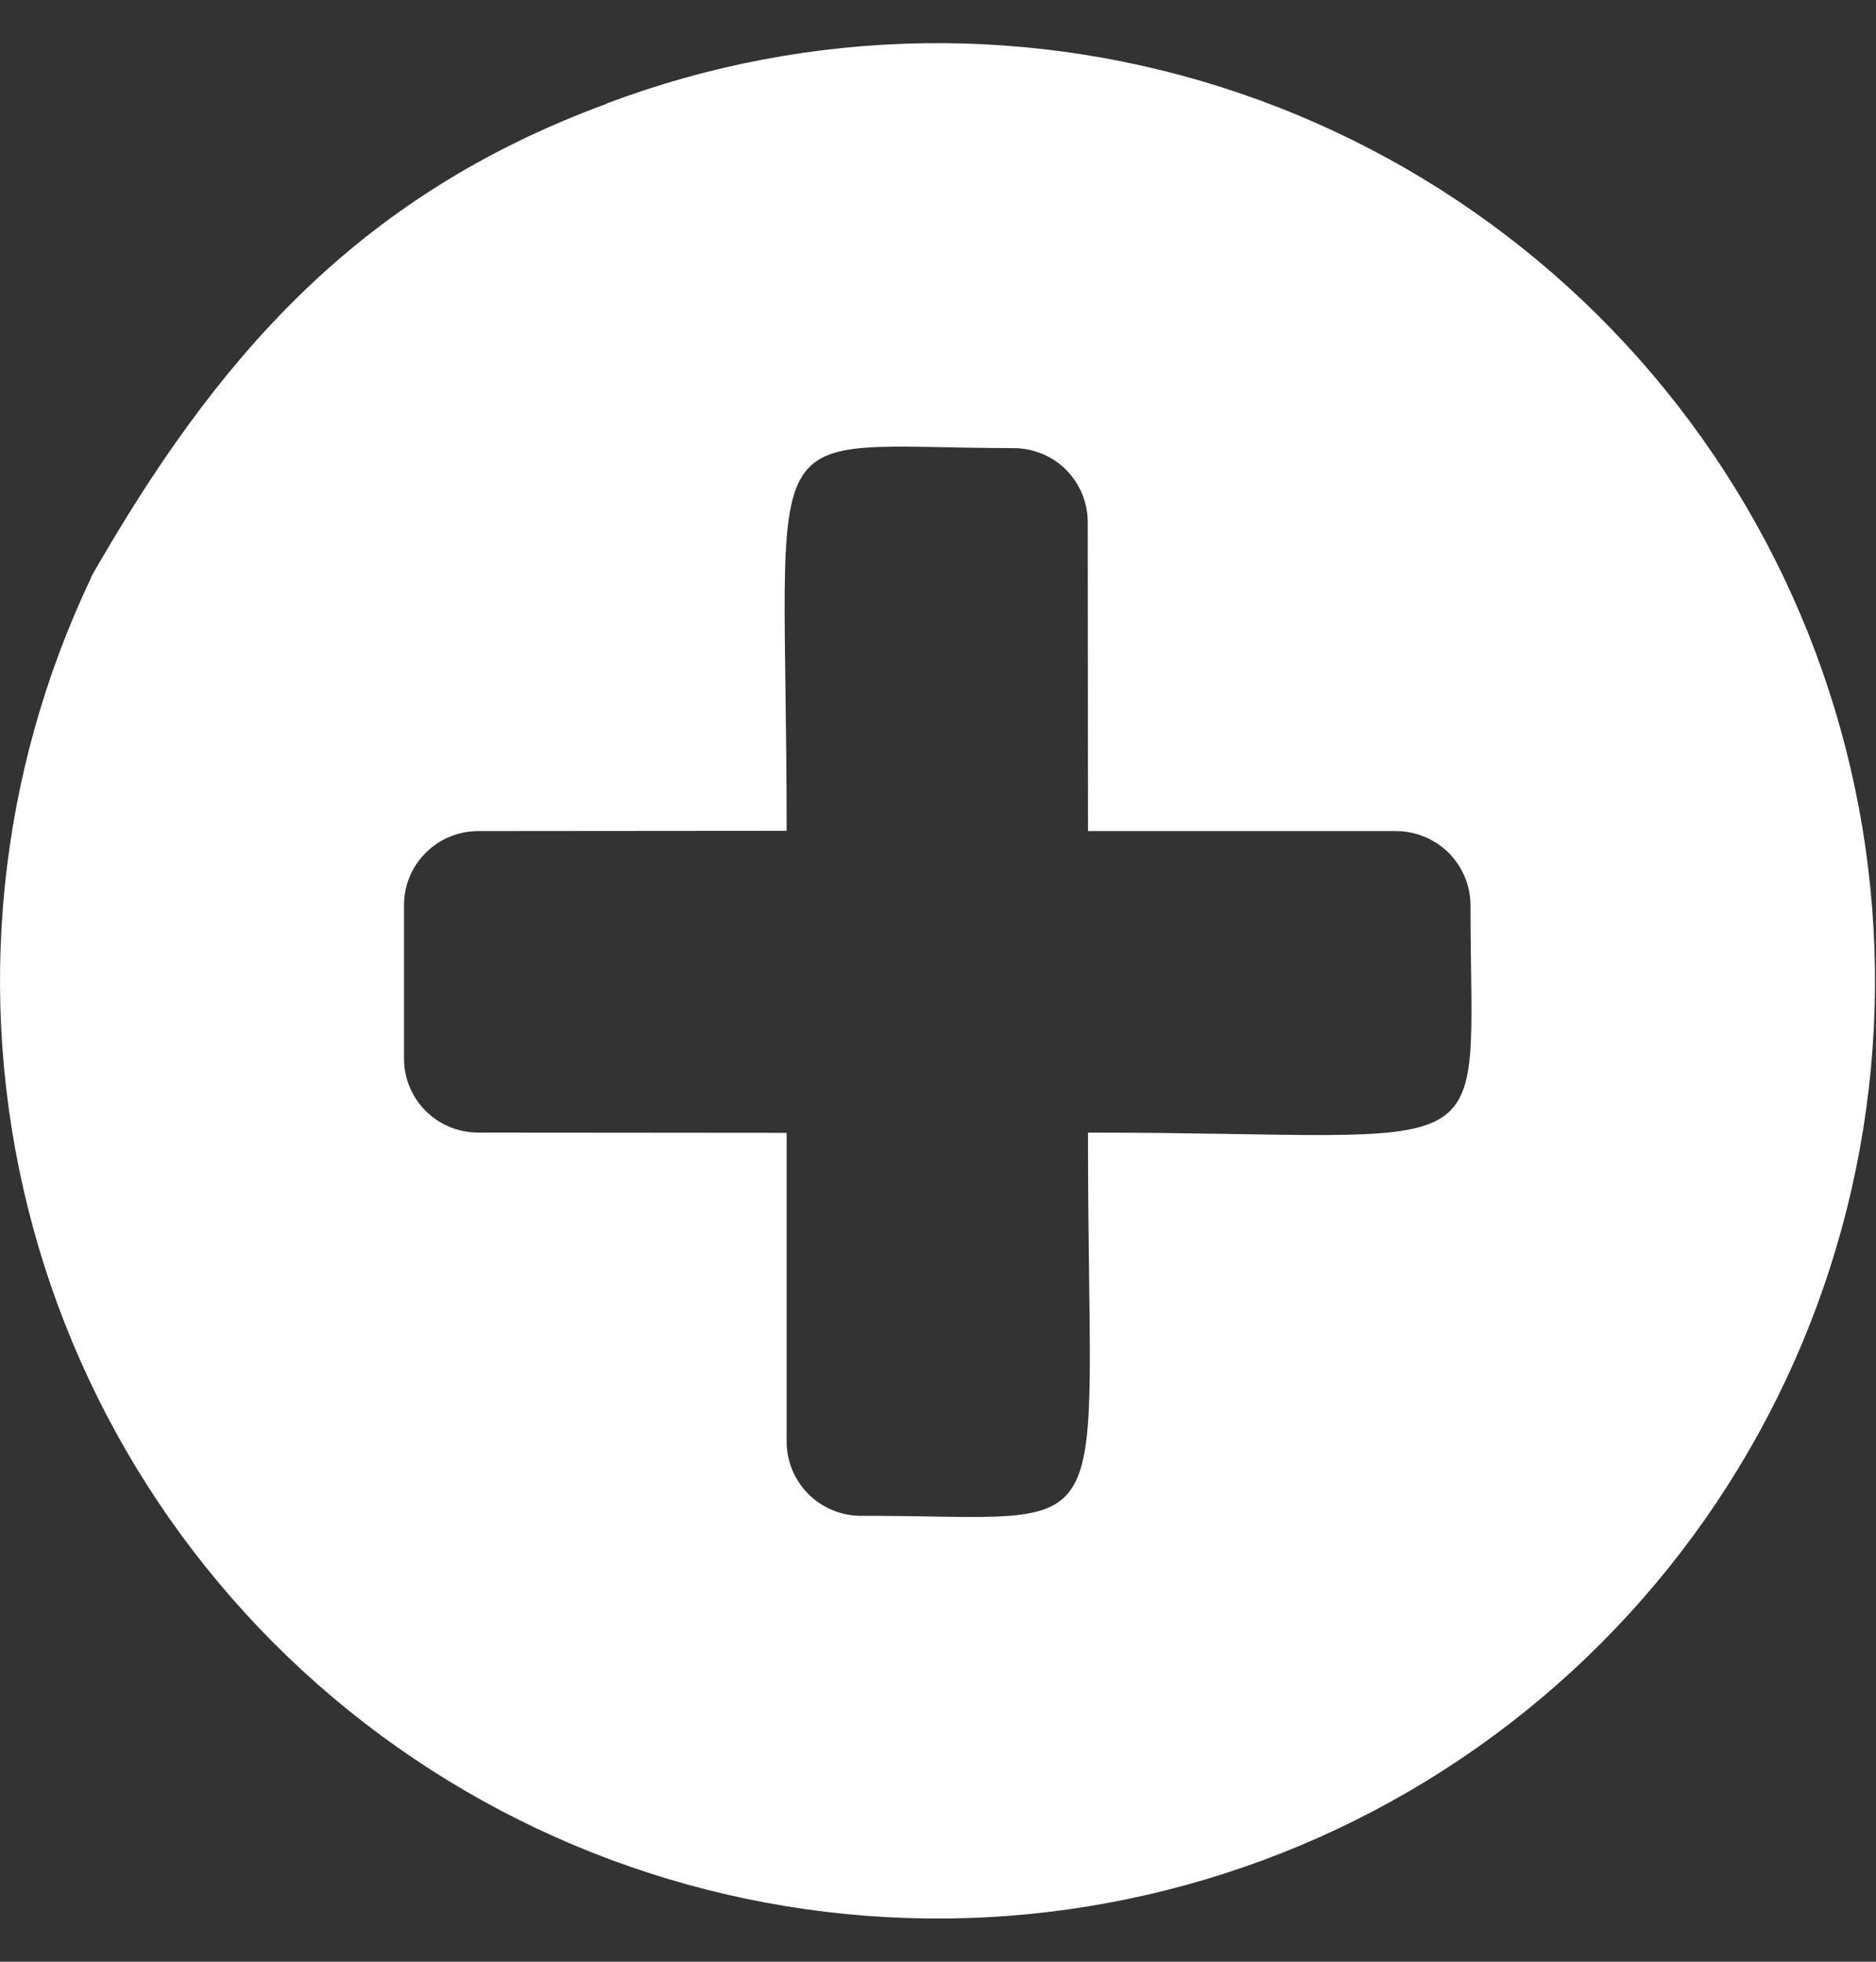 <svg width="22" height="23" viewBox="0 0 22 23" fill="none" xmlns="http://www.w3.org/2000/svg">
<rect x="0" y="0" width="22" height="23" fill="#333333" stroke="none"/>
<path d="M7.116 1.213C7.116 1.214 7.115 1.216 7.114 1.216C7.113 1.217 7.112 1.218 7.111 1.218C4.161 2.303 2.517 4.232 1.066 6.768H1.071C-0.028 9.072 -0.291 11.687 0.328 14.164C0.946 16.641 2.408 18.825 4.461 20.342C6.515 21.859 9.032 22.614 11.581 22.478C14.131 22.342 16.553 21.322 18.433 19.595C20.313 17.867 21.533 15.54 21.884 13.011C22.235 10.482 21.694 7.91 20.356 5.736C19.017 3.562 16.964 1.922 14.548 1.096C12.132 0.271 9.504 0.312 7.116 1.213V1.213ZM16.371 9.744C16.486 9.744 16.599 9.767 16.706 9.811C16.812 9.855 16.908 9.919 16.99 10C17.071 10.082 17.135 10.178 17.179 10.285C17.223 10.391 17.245 10.505 17.245 10.62C17.245 13.778 17.701 13.279 12.759 13.279C12.755 18.292 13.216 17.767 10.099 17.772C9.984 17.773 9.87 17.75 9.764 17.706C9.658 17.662 9.561 17.598 9.48 17.517C9.399 17.435 9.334 17.339 9.29 17.232C9.247 17.126 9.224 17.012 9.225 16.897V13.282L5.609 13.279C5.494 13.279 5.381 13.257 5.275 13.213C5.169 13.17 5.073 13.106 4.992 13.025C4.911 12.944 4.846 12.847 4.803 12.741C4.759 12.635 4.737 12.522 4.738 12.407V10.616C4.737 10.502 4.759 10.388 4.803 10.282C4.846 10.176 4.911 10.08 4.992 9.999C5.073 9.918 5.169 9.853 5.275 9.81C5.381 9.766 5.494 9.744 5.609 9.744L9.225 9.741C9.225 4.734 8.769 5.248 11.885 5.254C11.999 5.254 12.113 5.276 12.219 5.32C12.325 5.363 12.421 5.427 12.502 5.508C12.583 5.59 12.647 5.686 12.691 5.792C12.734 5.898 12.756 6.012 12.756 6.126L12.759 9.744H16.371Z" fill="white"/>
</svg>

